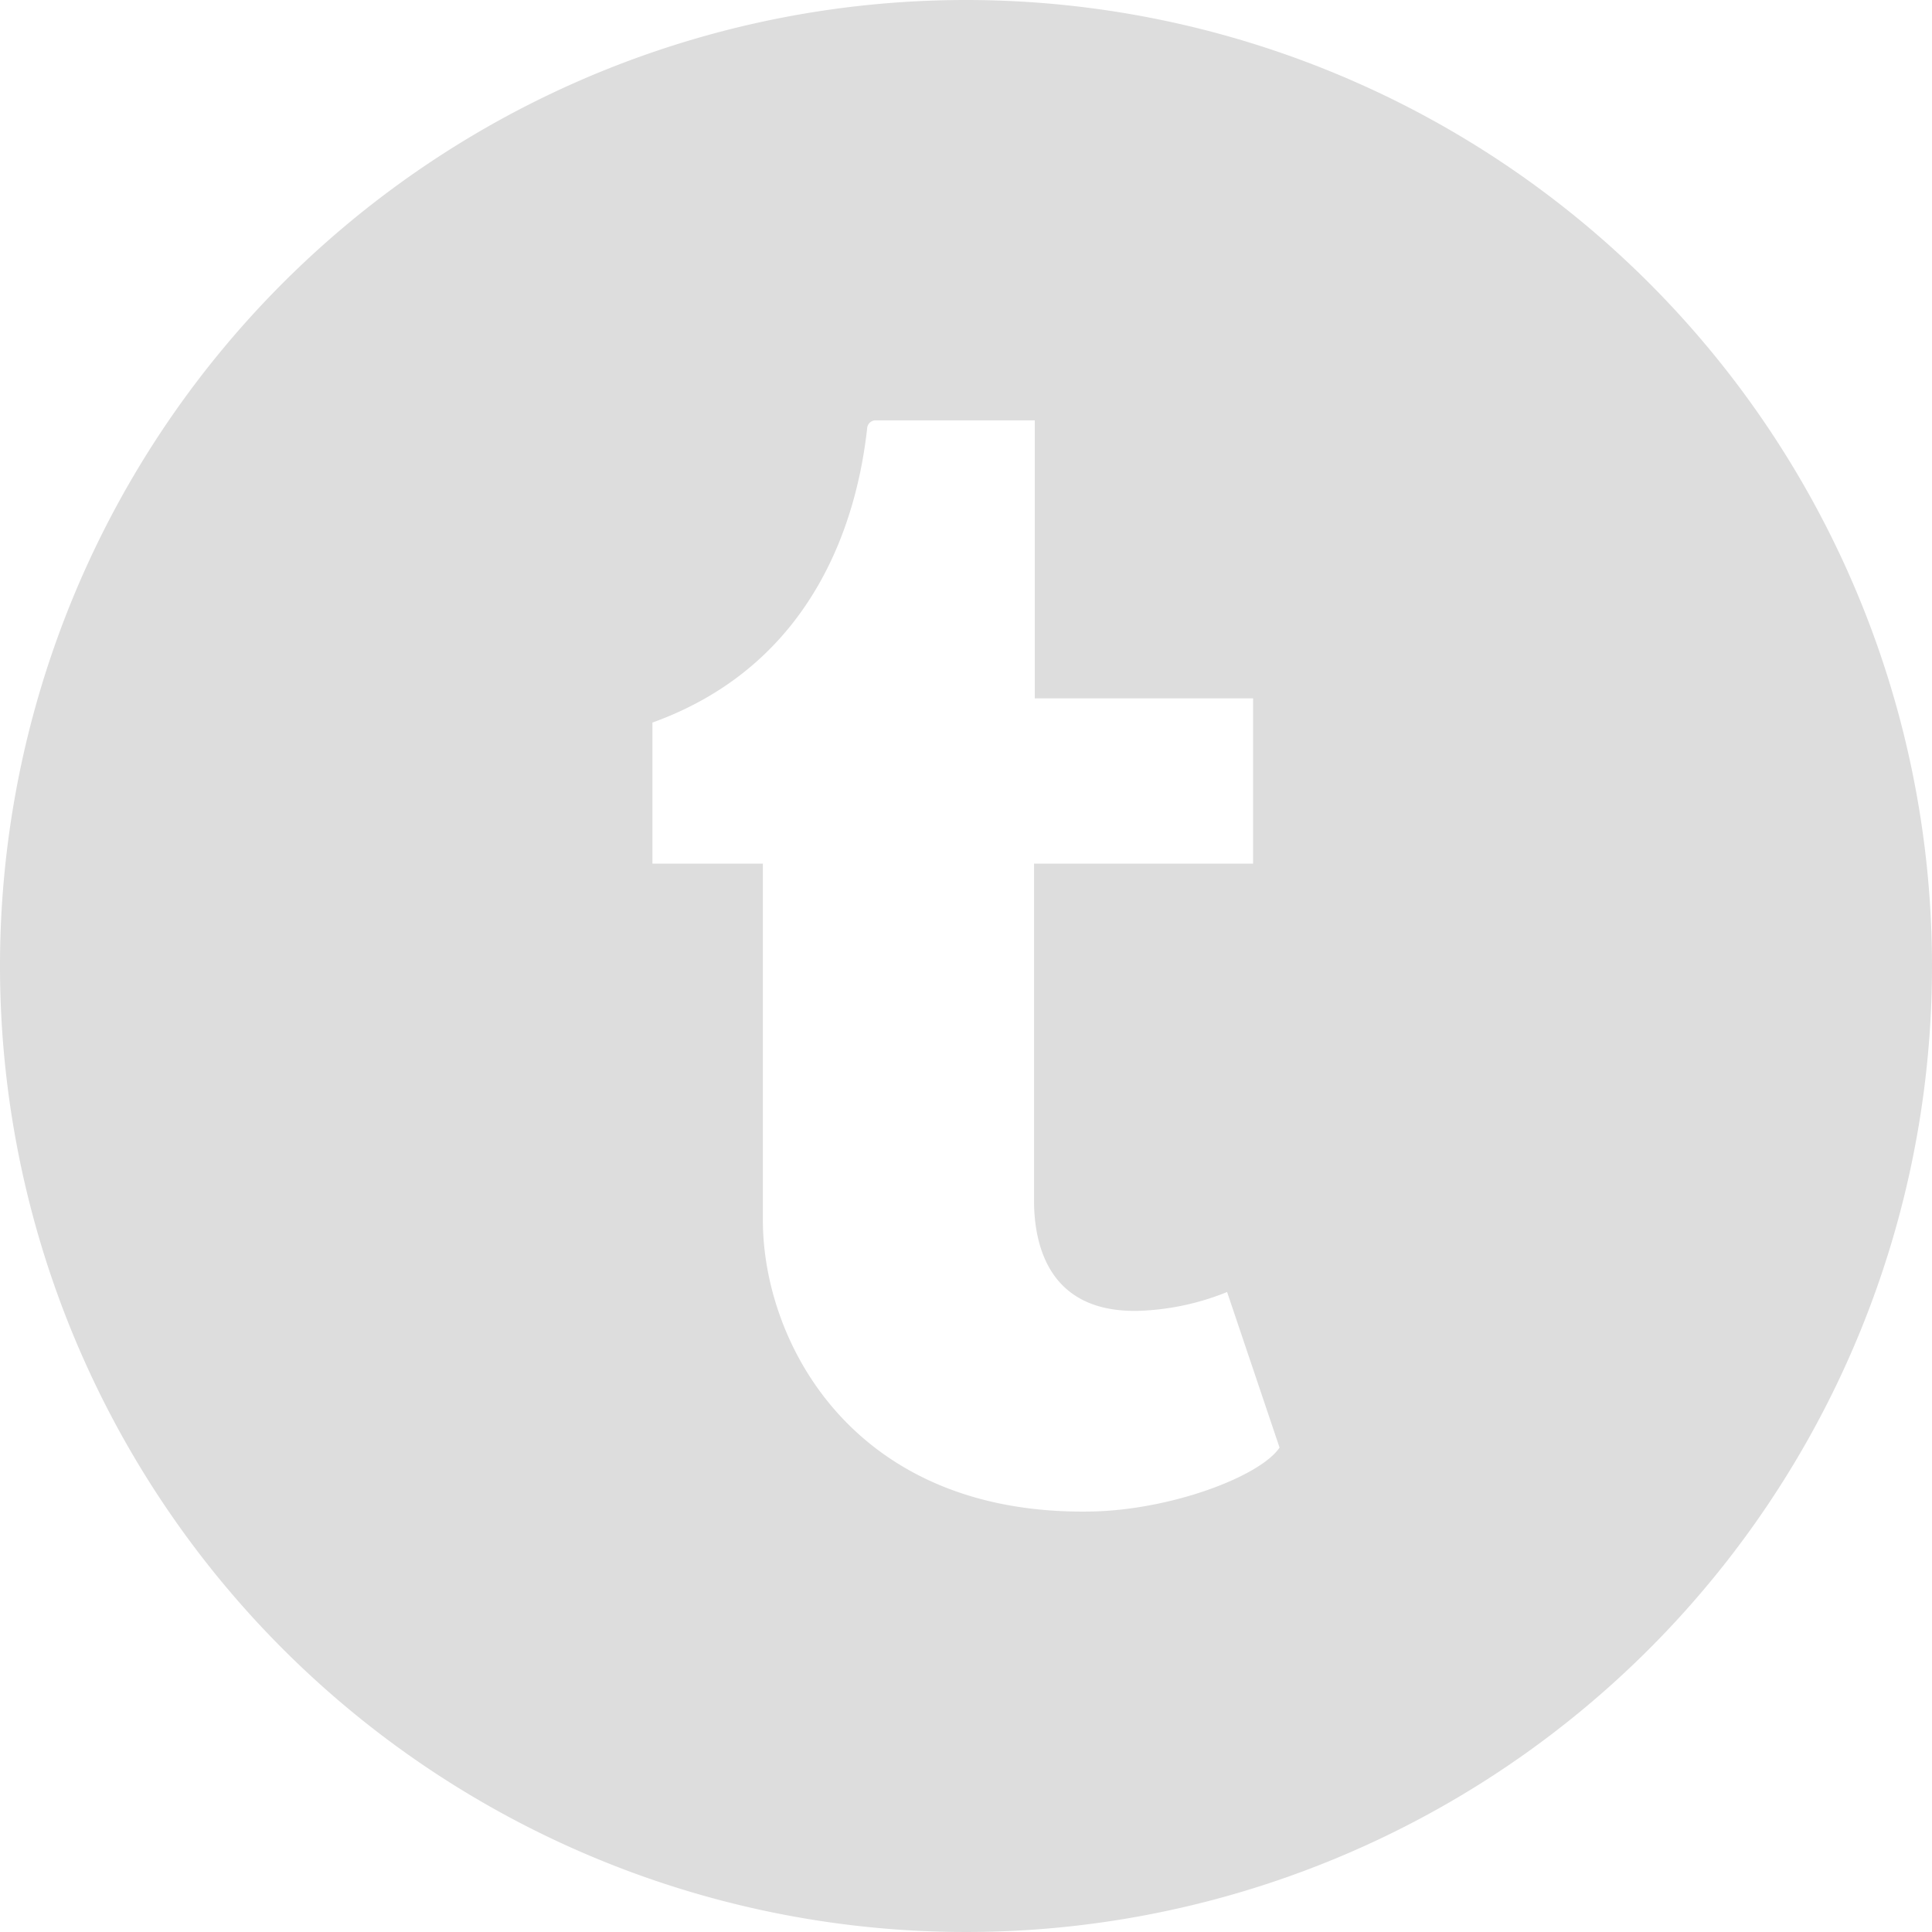 <svg xmlns="http://www.w3.org/2000/svg" width="100" height="100" viewBox="0 0 100 100">
  <path id="_002-twitter" data-name="002-twitter" d="M50,0a50,50,0,1,0,50,50A50.005,50.005,0,0,0,50,0Zm6.451,78.236c-12.3.212-16.965-8.765-16.965-15.083V44.7H33.769V37.4c8.569-3.09,10.629-10.818,11.113-15.221a.446.446,0,0,1,.407-.422h8.271V36.148h11.3V44.7H53.522V62.282c.037,2.39.914,5.688,5.436,5.566a13.29,13.29,0,0,0,4.556-.974l2.716,8.053c-1.018,1.5-5.628,3.238-9.779,3.309Zm0,0" fill="#ddd"/>
</svg>
